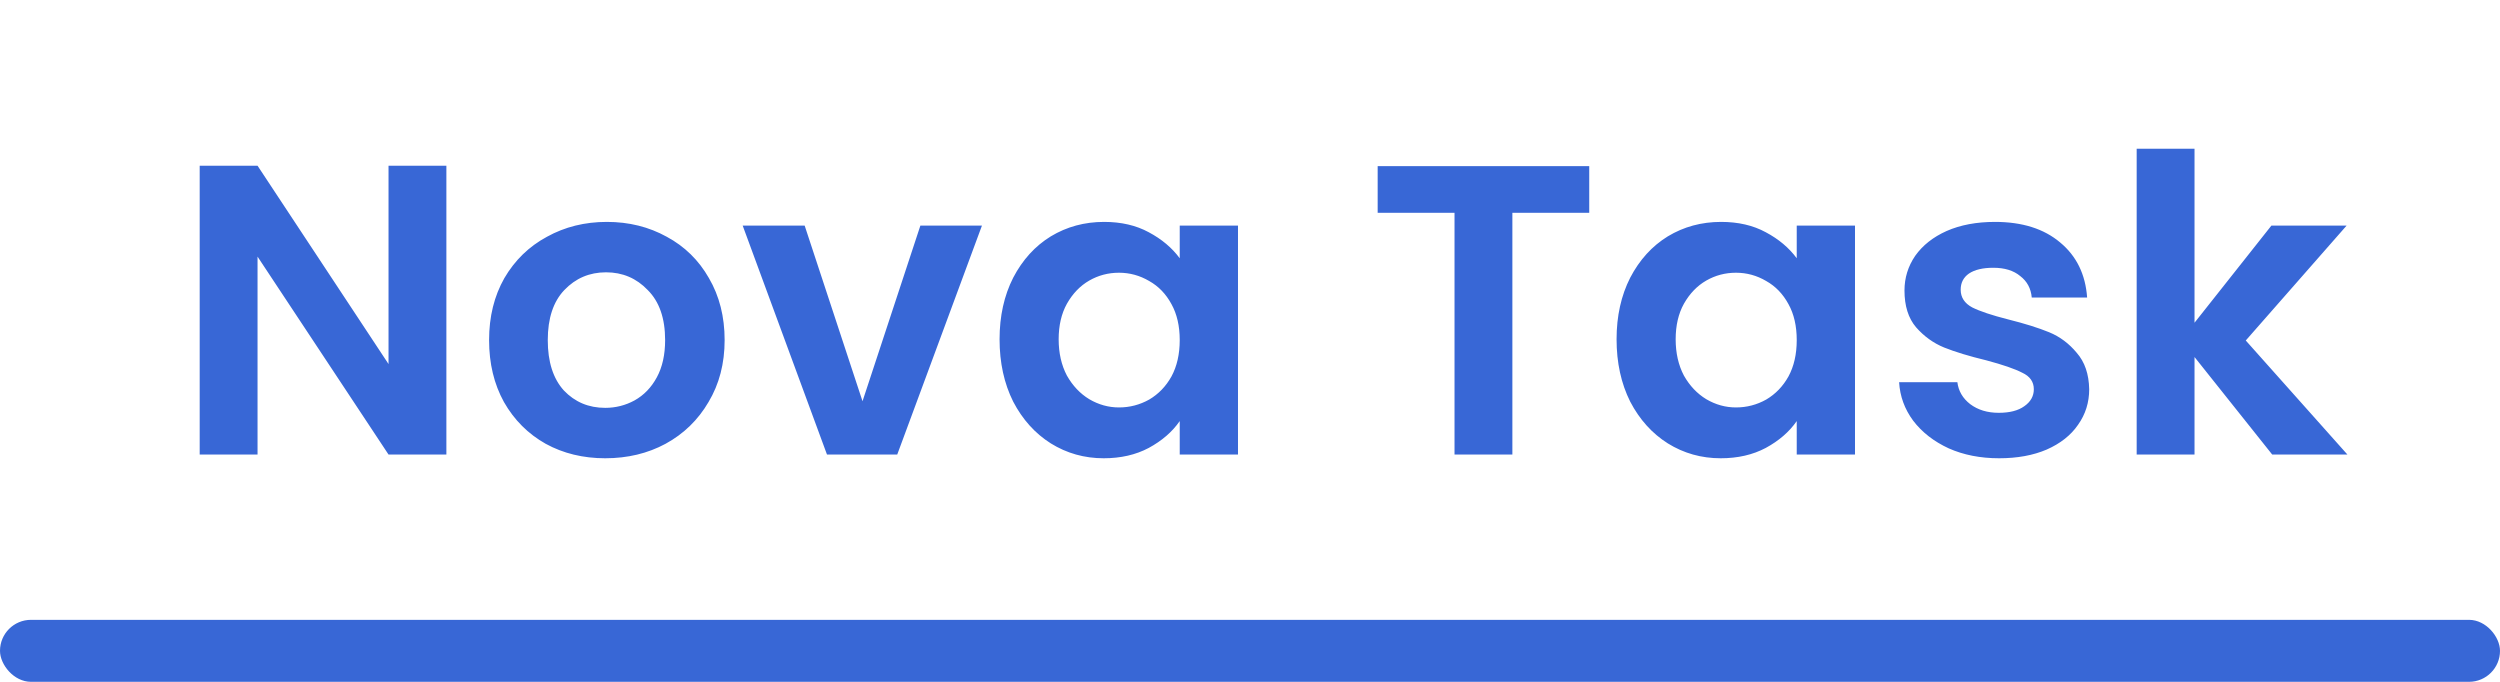 <svg width="121" height="33" viewBox="0 0 121 33" fill="none" xmlns="http://www.w3.org/2000/svg">
<rect y="30" width="121" height="3" rx="1.5" fill="#3867D6"/>
<path d="M21.605 22H18.805L12.465 12.42V22H9.665V8.02H12.465L18.805 17.62V8.02H21.605V22ZM29.292 22.18C28.226 22.18 27.265 21.947 26.412 21.48C25.559 21 24.886 20.327 24.392 19.46C23.912 18.593 23.672 17.593 23.672 16.46C23.672 15.327 23.919 14.327 24.412 13.46C24.919 12.593 25.605 11.927 26.472 11.46C27.339 10.98 28.305 10.74 29.372 10.74C30.439 10.74 31.405 10.98 32.272 11.46C33.139 11.927 33.819 12.593 34.312 13.46C34.819 14.327 35.072 15.327 35.072 16.46C35.072 17.593 34.812 18.593 34.292 19.46C33.785 20.327 33.092 21 32.212 21.48C31.346 21.947 30.372 22.18 29.292 22.18ZM29.292 19.74C29.799 19.74 30.272 19.62 30.712 19.38C31.166 19.127 31.526 18.753 31.792 18.26C32.059 17.767 32.192 17.167 32.192 16.46C32.192 15.407 31.912 14.6 31.352 14.04C30.805 13.467 30.132 13.18 29.332 13.18C28.532 13.18 27.859 13.467 27.312 14.04C26.779 14.6 26.512 15.407 26.512 16.46C26.512 17.513 26.772 18.327 27.292 18.9C27.826 19.46 28.492 19.74 29.292 19.74ZM41.746 19.42L44.546 10.92H47.526L43.426 22H40.026L35.946 10.92H38.946L41.746 19.42ZM48.379 16.42C48.379 15.3 48.599 14.307 49.039 13.44C49.492 12.573 50.099 11.907 50.859 11.44C51.632 10.973 52.492 10.74 53.439 10.74C54.265 10.74 54.985 10.907 55.599 11.24C56.225 11.573 56.725 11.993 57.099 12.5V10.92H59.919V22H57.099V20.38C56.739 20.9 56.239 21.333 55.599 21.68C54.972 22.013 54.245 22.18 53.419 22.18C52.485 22.18 51.632 21.94 50.859 21.46C50.099 20.98 49.492 20.307 49.039 19.44C48.599 18.56 48.379 17.553 48.379 16.42ZM57.099 16.46C57.099 15.78 56.965 15.2 56.699 14.72C56.432 14.227 56.072 13.853 55.619 13.6C55.165 13.333 54.679 13.2 54.159 13.2C53.639 13.2 53.159 13.327 52.719 13.58C52.279 13.833 51.919 14.207 51.639 14.7C51.372 15.18 51.239 15.753 51.239 16.42C51.239 17.087 51.372 17.673 51.639 18.18C51.919 18.673 52.279 19.053 52.719 19.32C53.172 19.587 53.652 19.72 54.159 19.72C54.679 19.72 55.165 19.593 55.619 19.34C56.072 19.073 56.432 18.7 56.699 18.22C56.965 17.727 57.099 17.14 57.099 16.46ZM76.919 8.04V10.3H73.199V22H70.399V10.3H66.679V8.04H76.919ZM78.242 16.42C78.242 15.3 78.462 14.307 78.902 13.44C79.355 12.573 79.962 11.907 80.722 11.44C81.495 10.973 82.355 10.74 83.302 10.74C84.129 10.74 84.849 10.907 85.462 11.24C86.089 11.573 86.589 11.993 86.962 12.5V10.92H89.782V22H86.962V20.38C86.602 20.9 86.102 21.333 85.462 21.68C84.835 22.013 84.109 22.18 83.282 22.18C82.349 22.18 81.495 21.94 80.722 21.46C79.962 20.98 79.355 20.307 78.902 19.44C78.462 18.56 78.242 17.553 78.242 16.42ZM86.962 16.46C86.962 15.78 86.829 15.2 86.562 14.72C86.295 14.227 85.935 13.853 85.482 13.6C85.029 13.333 84.542 13.2 84.022 13.2C83.502 13.2 83.022 13.327 82.582 13.58C82.142 13.833 81.782 14.207 81.502 14.7C81.235 15.18 81.102 15.753 81.102 16.42C81.102 17.087 81.235 17.673 81.502 18.18C81.782 18.673 82.142 19.053 82.582 19.32C83.035 19.587 83.515 19.72 84.022 19.72C84.542 19.72 85.029 19.593 85.482 19.34C85.935 19.073 86.295 18.7 86.562 18.22C86.829 17.727 86.962 17.14 86.962 16.46ZM96.757 22.18C95.85 22.18 95.037 22.02 94.317 21.7C93.597 21.367 93.023 20.92 92.597 20.36C92.183 19.8 91.957 19.18 91.917 18.5H94.737C94.79 18.927 94.997 19.28 95.357 19.56C95.73 19.84 96.19 19.98 96.737 19.98C97.27 19.98 97.683 19.873 97.977 19.66C98.283 19.447 98.437 19.173 98.437 18.84C98.437 18.48 98.25 18.213 97.877 18.04C97.517 17.853 96.937 17.653 96.137 17.44C95.31 17.24 94.63 17.033 94.097 16.82C93.577 16.607 93.123 16.28 92.737 15.84C92.363 15.4 92.177 14.807 92.177 14.06C92.177 13.447 92.35 12.887 92.697 12.38C93.057 11.873 93.563 11.473 94.217 11.18C94.883 10.887 95.663 10.74 96.557 10.74C97.877 10.74 98.93 11.073 99.717 11.74C100.503 12.393 100.937 13.28 101.017 14.4H98.337C98.297 13.96 98.11 13.613 97.777 13.36C97.457 13.093 97.023 12.96 96.477 12.96C95.97 12.96 95.577 13.053 95.297 13.24C95.03 13.427 94.897 13.687 94.897 14.02C94.897 14.393 95.083 14.68 95.457 14.88C95.83 15.067 96.41 15.26 97.197 15.46C97.997 15.66 98.657 15.867 99.177 16.08C99.697 16.293 100.143 16.627 100.517 17.08C100.903 17.52 101.103 18.107 101.117 18.84C101.117 19.48 100.937 20.053 100.577 20.56C100.23 21.067 99.723 21.467 99.057 21.76C98.403 22.04 97.637 22.18 96.757 22.18ZM109.975 22L106.215 17.28V22H103.415V7.2H106.215V15.62L109.935 10.92H113.575L108.695 16.48L113.615 22H109.975Z" fill="#3867D6"/>
</svg>
